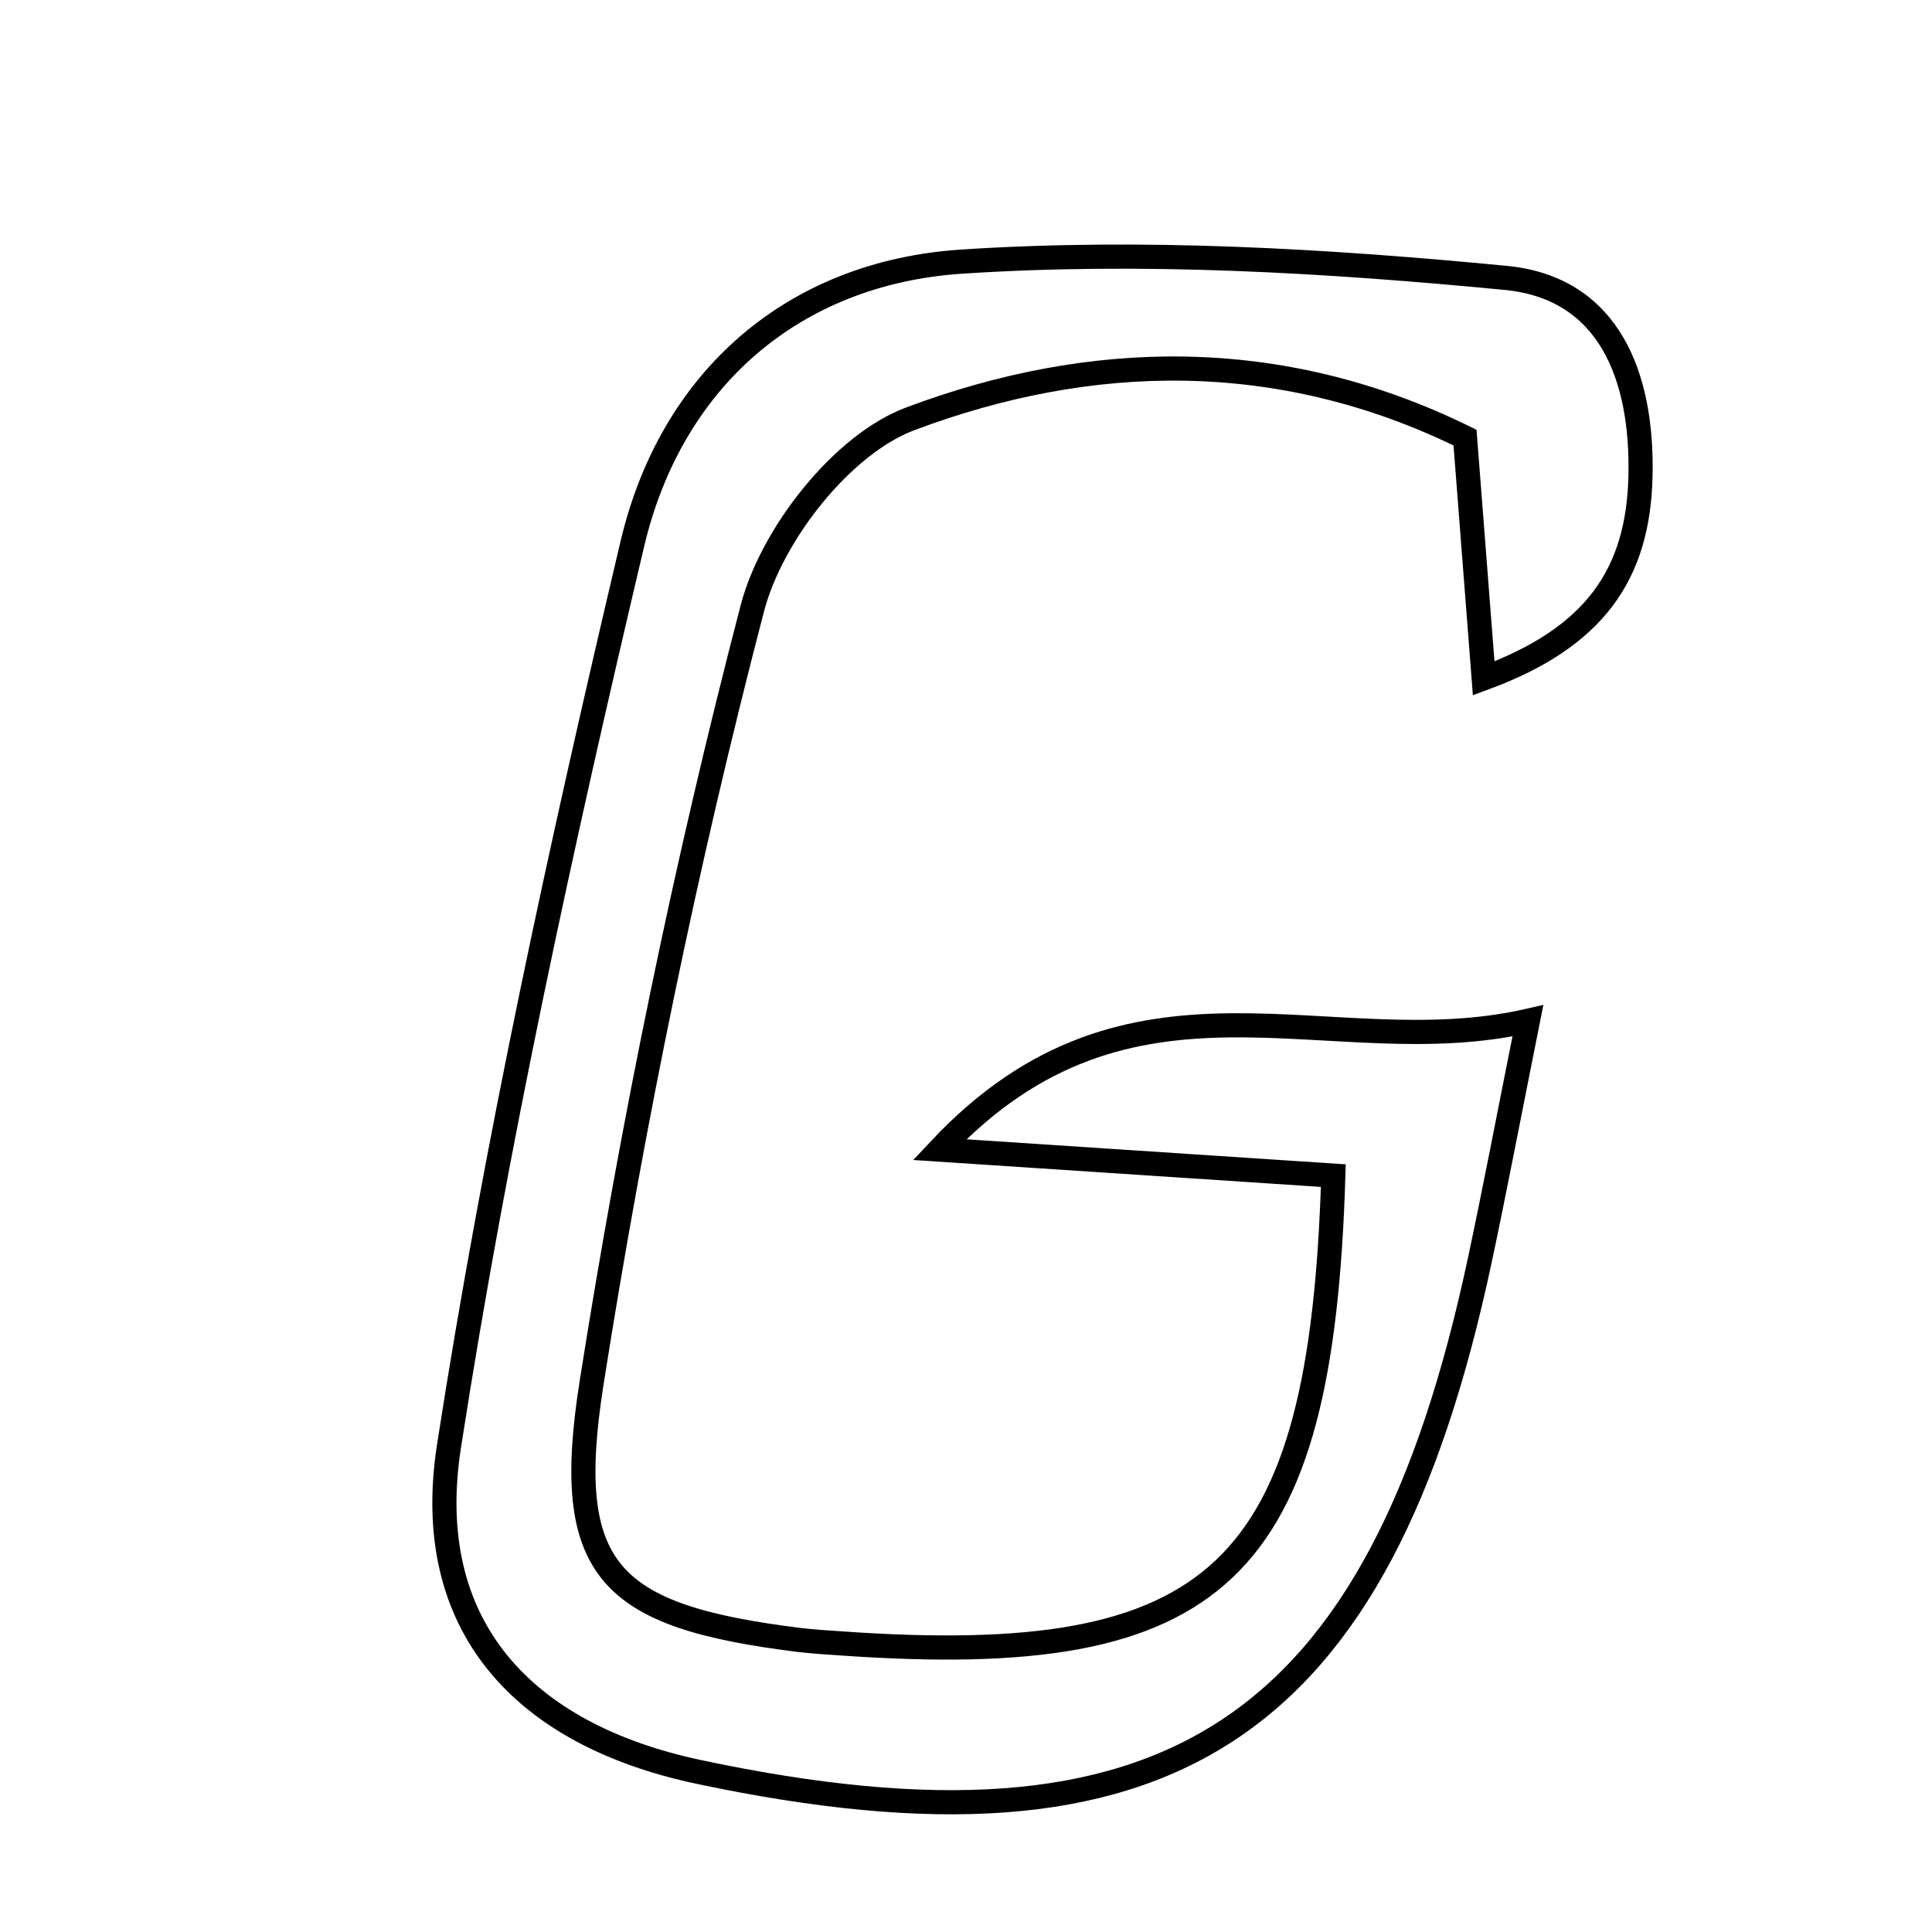 <svg xmlns="http://www.w3.org/2000/svg" viewBox="0.0 0.0 24.0 24.0" height="200px" width="200px"><path fill="none" stroke="black" stroke-width=".3" stroke-opacity="1.0"  filling="0" d="M11.946 3.25 C14.186 3.103 16.462 3.236 18.703 3.452 C19.997 3.576 20.403 4.685 20.379 5.897 C20.356 7.148 19.796 7.925 18.431 8.427 C18.344 7.297 18.275 6.414 18.199 5.436 C15.893 4.301 13.538 4.365 11.307 5.203 C10.459 5.521 9.585 6.64 9.346 7.556 C8.52 10.723 7.859 13.944 7.349 17.178 C6.98 19.521 7.564 20.076 9.918 20.371 C10.099 20.393 10.282 20.403 10.463 20.416 C15.137 20.742 16.413 19.549 16.563 14.604 C15.144 14.51 13.721 14.416 11.671 14.281 C14.058 11.735 16.507 13.243 18.98 12.681 C18.73 13.931 18.567 14.789 18.385 15.644 C17.135 21.522 14.505 23.247 8.682 22.012 C6.487 21.547 5.233 20.188 5.577 17.968 C6.161 14.202 6.979 10.465 7.856 6.753 C8.341 4.704 9.858 3.388 11.946 3.25"></path></svg>
